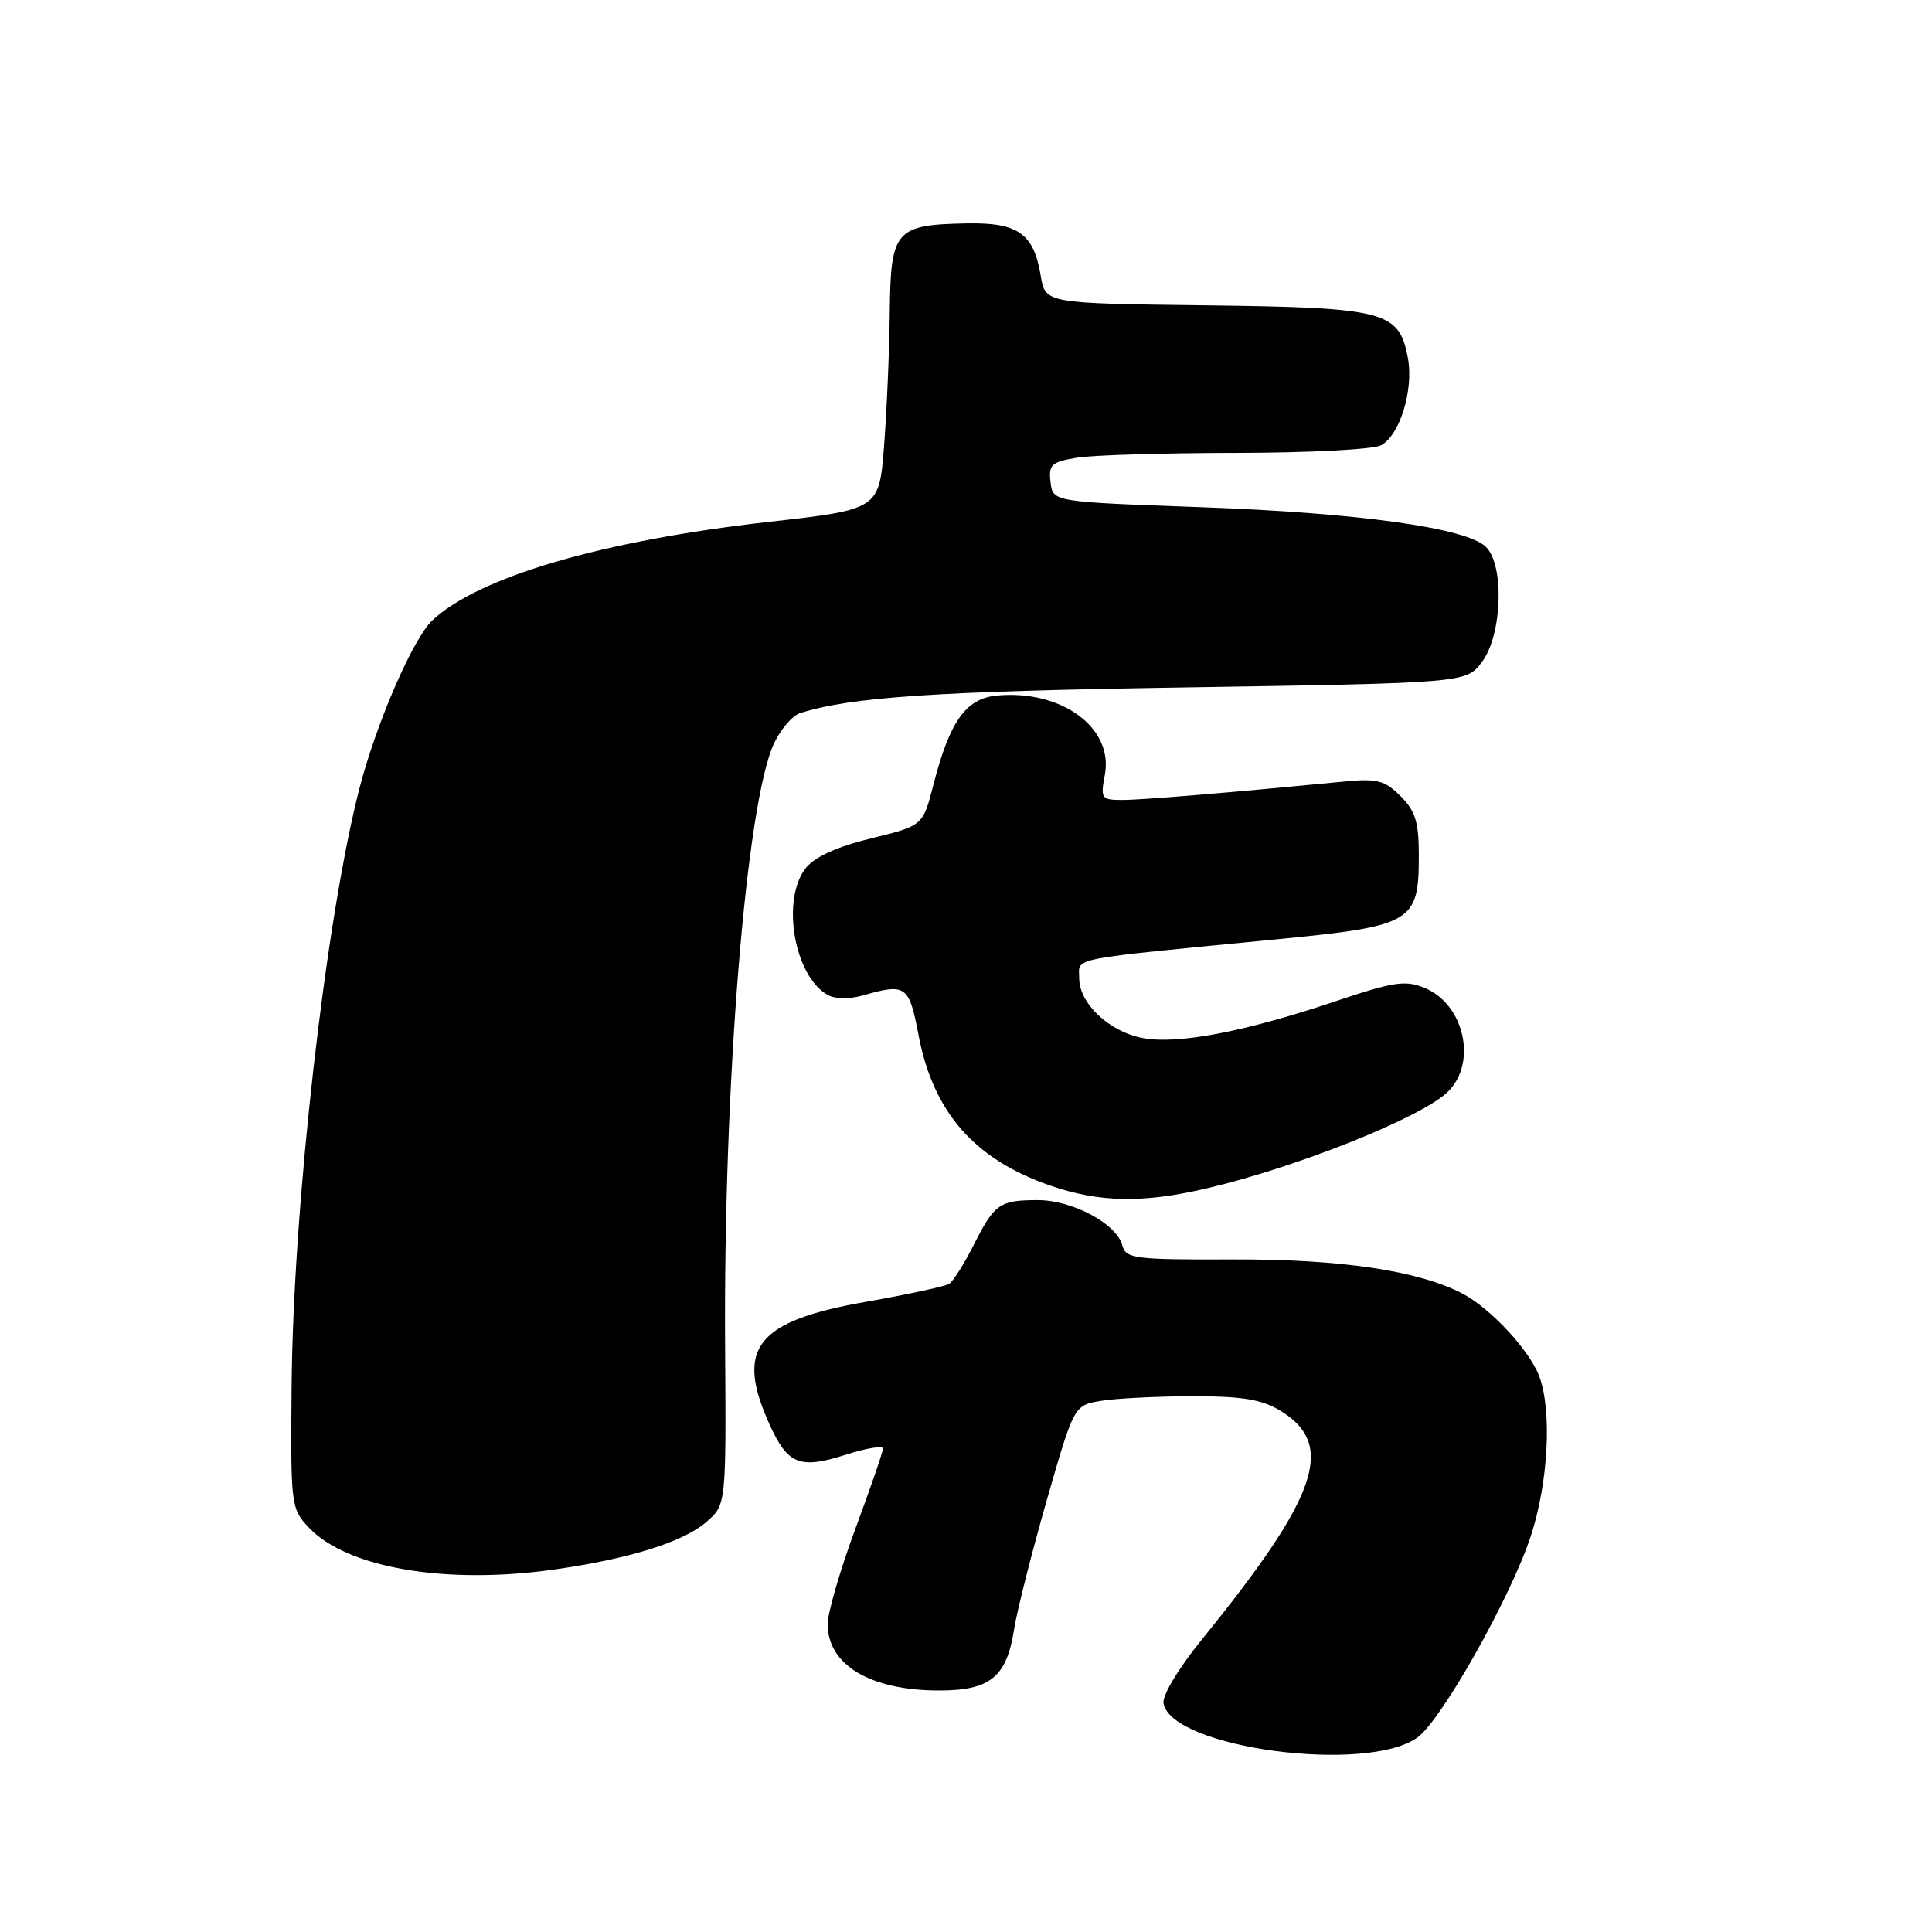 <?xml version="1.0" encoding="UTF-8" standalone="no"?>
<!DOCTYPE svg PUBLIC "-//W3C//DTD SVG 1.1//EN" "http://www.w3.org/Graphics/SVG/1.1/DTD/svg11.dtd" >
<svg xmlns="http://www.w3.org/2000/svg" xmlns:xlink="http://www.w3.org/1999/xlink" version="1.1" viewBox="0 0 256 256">
 <g >
 <path fill="currentColor"
d=" M 187.84 230.21 C 191.04 227.87 200.19 211.62 202.83 203.56 C 205.17 196.43 205.67 186.90 203.94 182.32 C 202.65 178.90 197.48 173.34 193.79 171.41 C 187.98 168.37 177.69 166.83 163.36 166.88 C 150.25 166.92 149.18 166.78 148.71 165.01 C 147.97 162.15 142.08 159.01 137.50 159.02 C 132.44 159.03 131.77 159.51 129.00 165.00 C 127.75 167.47 126.30 169.78 125.78 170.11 C 125.26 170.45 120.28 171.52 114.73 172.50 C 100.18 175.05 97.38 178.63 101.98 188.77 C 104.39 194.08 105.98 194.71 112.12 192.74 C 114.80 191.89 117.00 191.52 117.00 191.94 C 117.00 192.36 115.35 197.15 113.33 202.60 C 111.32 208.04 109.67 213.71 109.67 215.20 C 109.67 220.63 115.33 224.00 124.47 224.00 C 131.20 224.00 133.40 222.20 134.37 215.90 C 134.75 213.48 136.69 205.81 138.68 198.86 C 142.31 186.21 142.31 186.21 145.90 185.62 C 147.88 185.29 153.32 185.02 158.00 185.01 C 164.64 185.01 167.19 185.43 169.66 186.93 C 177.03 191.43 174.71 198.19 159.28 217.21 C 156.15 221.07 153.98 224.68 154.17 225.71 C 155.26 231.63 181.15 235.08 187.84 230.21 Z  M 73.50 207.96 C 83.40 206.55 90.50 204.33 93.57 201.69 C 96.22 199.41 96.22 199.41 96.08 178.46 C 95.85 143.53 98.88 106.27 102.58 98.47 C 103.47 96.60 105.01 94.82 106.00 94.50 C 112.77 92.35 123.84 91.61 156.89 91.09 C 194.29 90.50 194.29 90.50 196.39 87.68 C 199.04 84.12 199.36 74.93 196.91 72.48 C 194.38 69.95 180.05 67.95 159.00 67.20 C 139.50 66.50 139.50 66.50 139.20 63.89 C 138.93 61.57 139.31 61.21 142.70 60.65 C 144.79 60.30 154.29 60.02 163.82 60.01 C 173.34 60.00 181.97 59.55 182.99 59.01 C 185.49 57.67 187.34 51.65 186.55 47.43 C 185.39 41.22 183.59 40.75 159.71 40.46 C 138.50 40.20 138.50 40.20 137.90 36.53 C 136.98 30.96 134.90 29.48 128.17 29.60 C 118.63 29.78 118.02 30.47 117.90 41.29 C 117.85 46.35 117.51 54.33 117.15 59.00 C 116.50 67.50 116.50 67.50 101.87 69.15 C 79.86 71.63 63.42 76.44 57.29 82.20 C 54.72 84.62 49.86 95.82 47.62 104.50 C 43.15 121.87 38.85 159.71 38.64 183.67 C 38.50 199.43 38.56 199.89 40.89 202.38 C 45.95 207.77 59.08 210.02 73.50 207.96 Z  M 160.00 157.44 C 171.87 154.65 188.13 148.15 191.75 144.76 C 195.78 140.98 194.10 133.11 188.79 130.91 C 186.20 129.84 184.68 130.07 176.67 132.77 C 164.82 136.74 156.02 138.41 151.44 137.55 C 146.98 136.72 143.00 132.97 143.00 129.62 C 143.00 126.82 141.04 127.21 169.00 124.48 C 187.23 122.70 188.00 122.25 188.00 113.34 C 188.00 108.93 187.55 107.46 185.58 105.49 C 183.52 103.43 182.46 103.14 178.33 103.54 C 162.84 105.04 151.29 106.00 148.72 106.00 C 145.93 106.00 145.81 105.83 146.40 102.66 C 147.57 96.42 140.62 91.34 132.05 92.17 C 127.98 92.56 125.83 95.60 123.68 103.99 C 122.29 109.41 122.29 109.41 115.46 111.08 C 111.00 112.17 107.99 113.52 106.81 114.98 C 103.47 119.11 105.20 129.33 109.67 131.83 C 110.66 132.39 112.57 132.41 114.41 131.88 C 120.05 130.27 120.46 130.57 121.72 137.20 C 123.66 147.38 129.13 153.63 139.15 157.09 C 145.70 159.35 151.48 159.45 160.00 157.44 Z "/>
</g>
</svg>